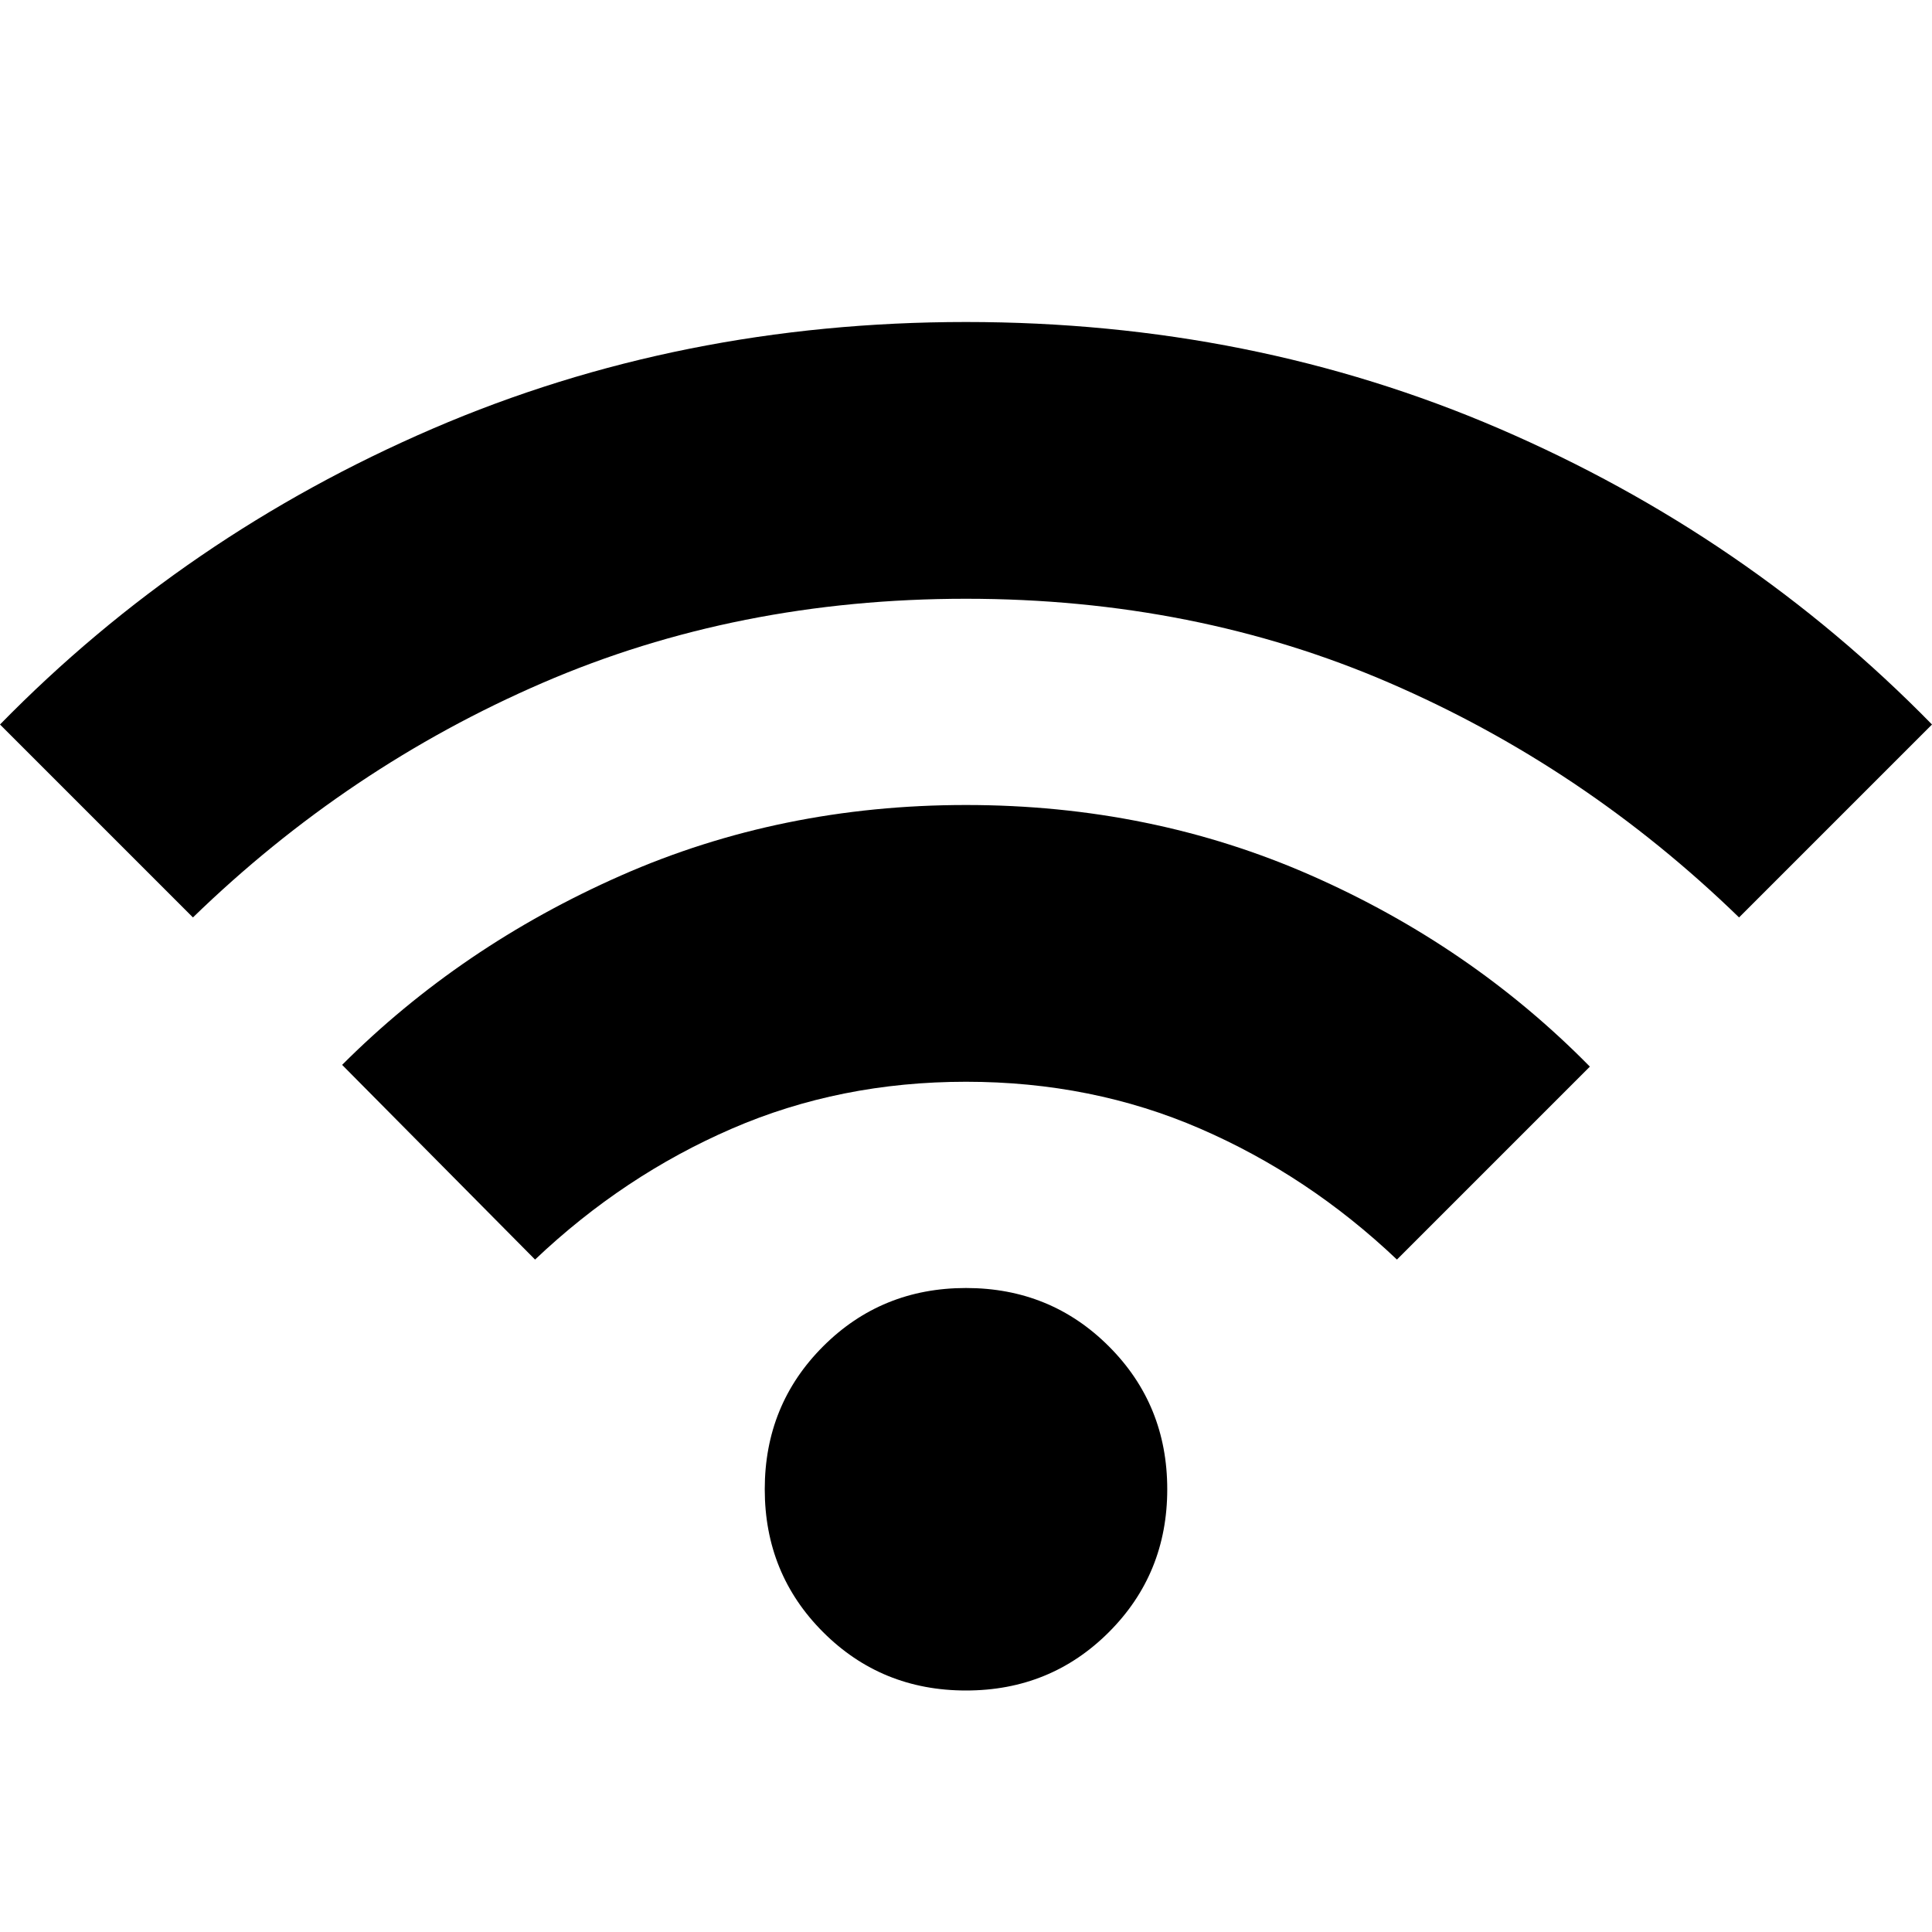 <svg xmlns="http://www.w3.org/2000/svg" height="24" viewBox="0 -960 960 960" width="24"><path d="M480-120q-42 0-71-29t-29-71q0-42 29-71t71-29q42 0 71 29t29 71q0 42-29 71t-71 29ZM265.87-334.13 170-430.87q59-59 138.5-94.06Q388-560 480-560t171.5 35Q731-490 790-430l-95.87 95.87q-44-41.74-97.76-65.04-53.76-23.31-116.37-23.31-62.61 0-116.37 23.31-53.76 23.3-97.76 65.04Zm-170-170L0-600q92-94 215-147t265-53q142 0 265 53t215 147l-95.87 95.87q-77-74.74-173.7-116.54-96.69-41.81-210.43-41.81-113.74 0-210.43 41.81-96.7 41.8-173.7 116.54Z"/></svg>